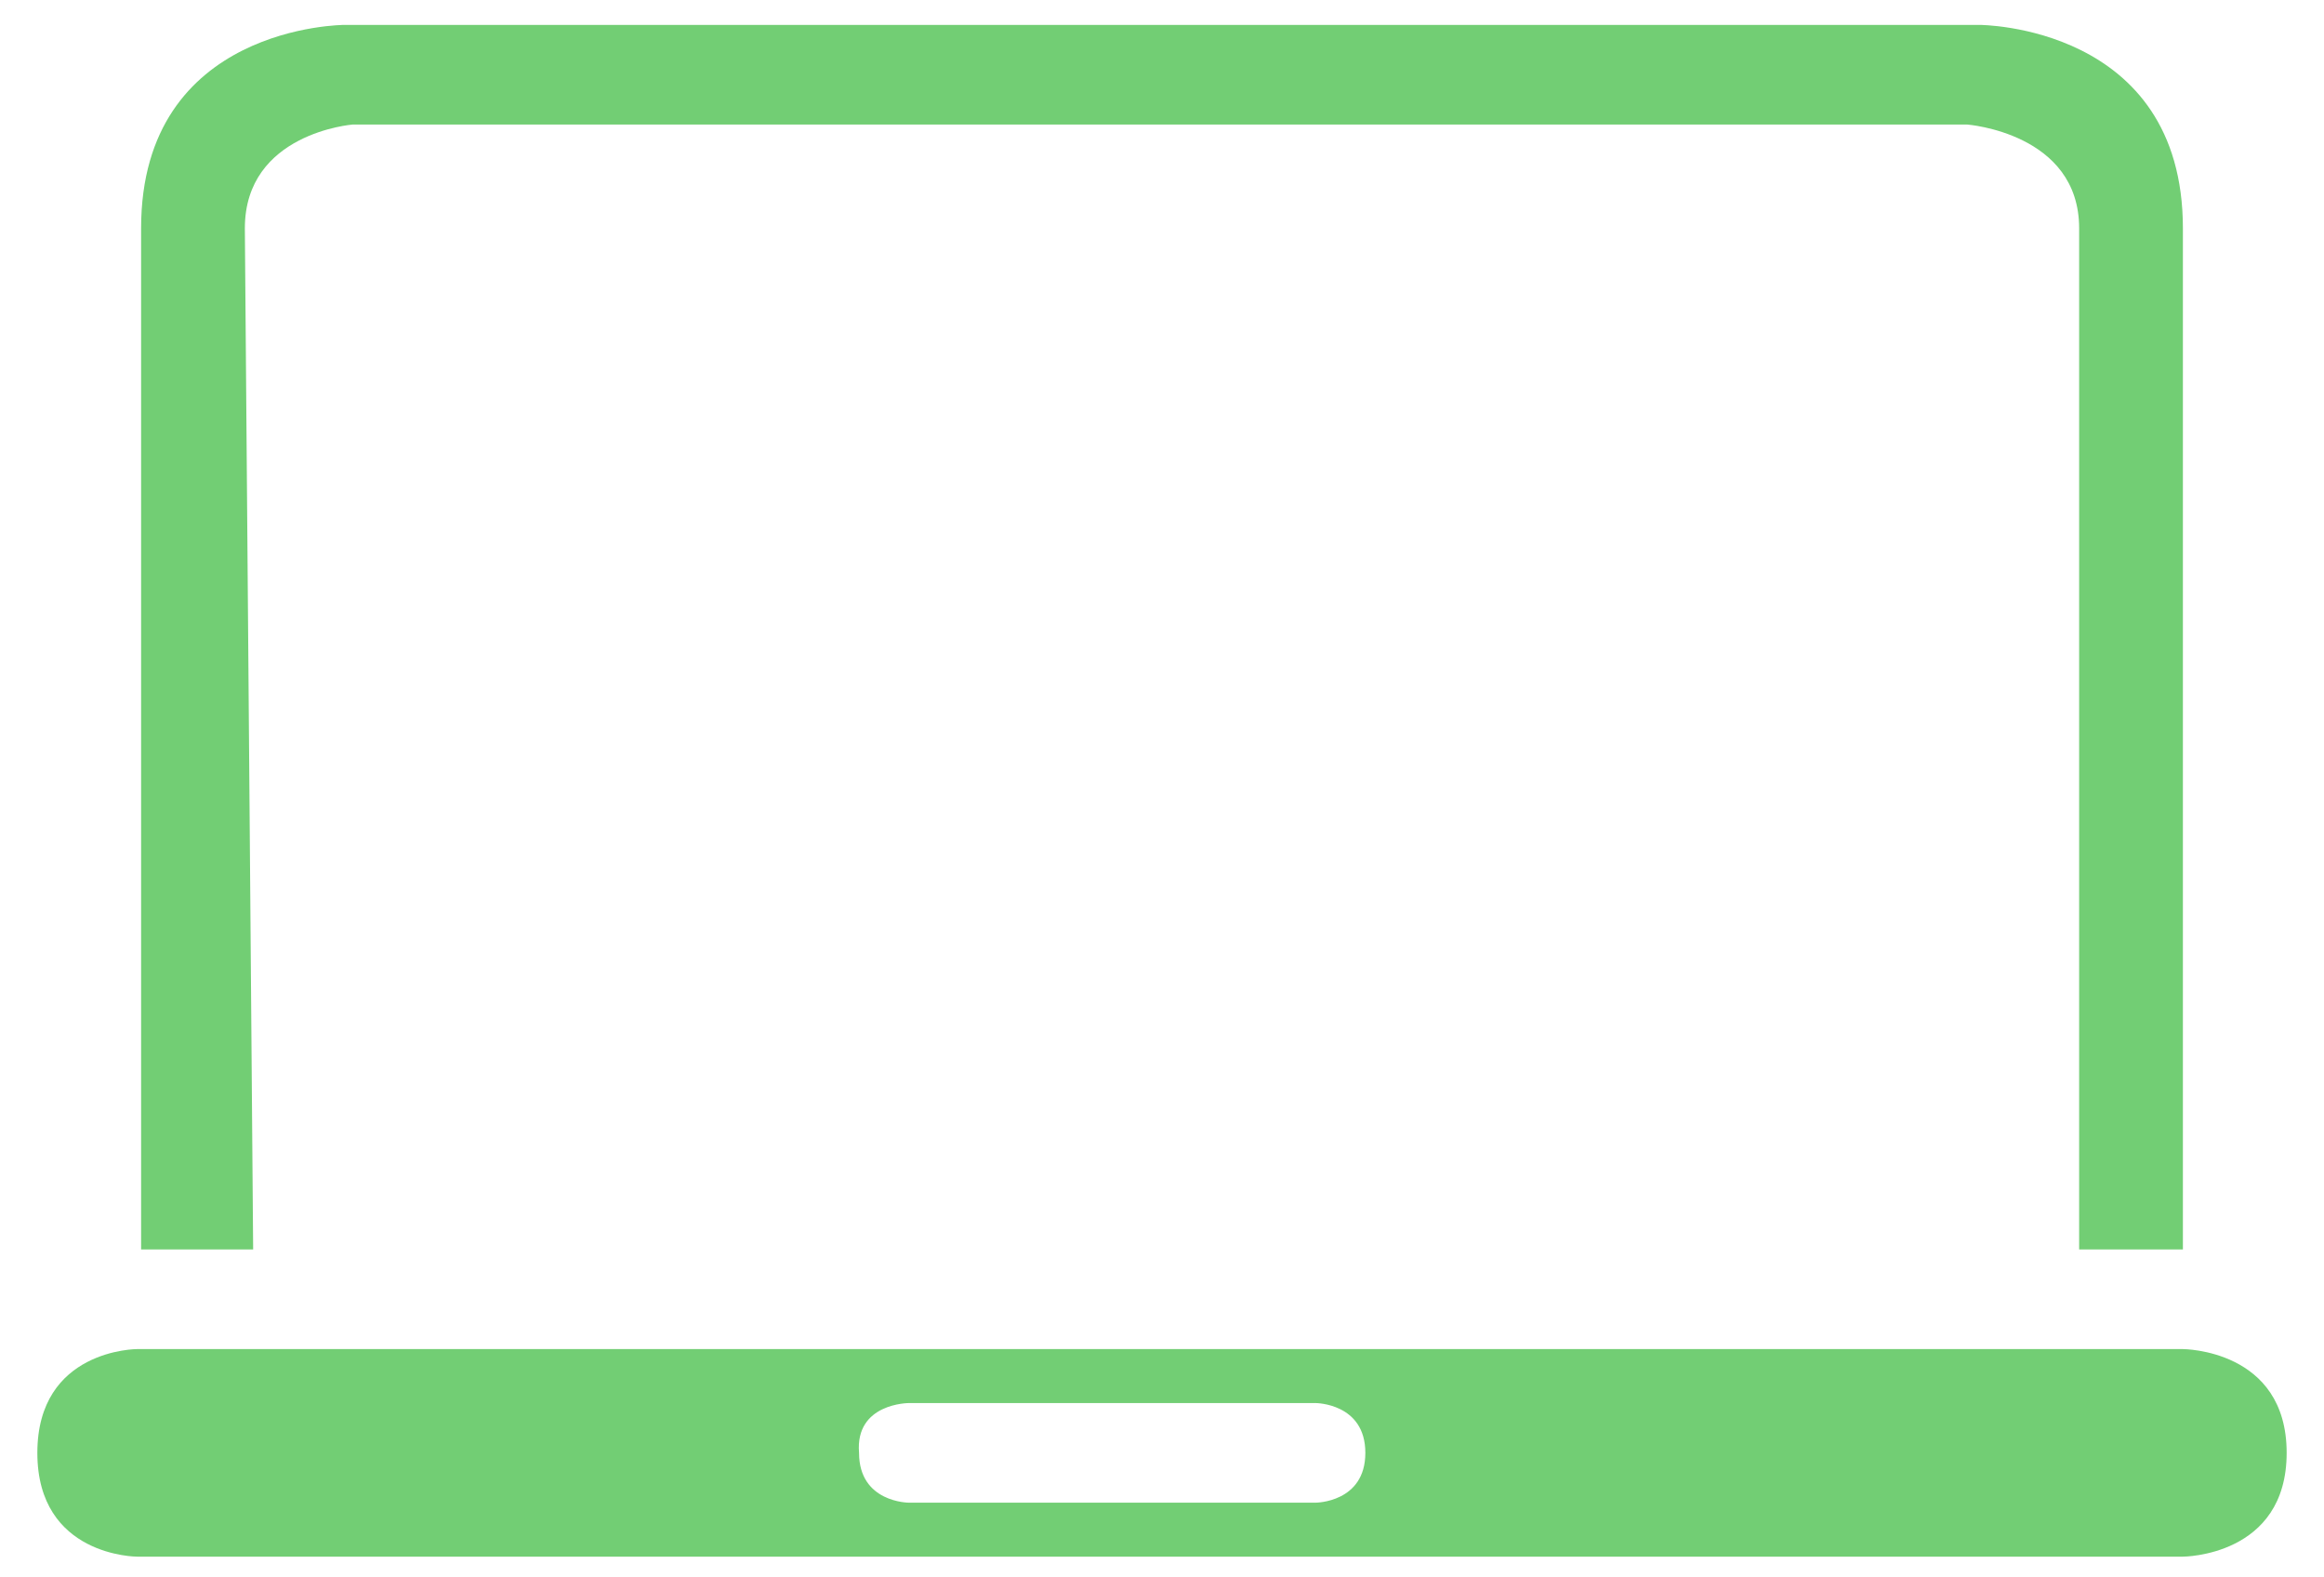<?xml version="1.0" encoding="utf-8"?>
<!-- Generator: Adobe Illustrator 18.1.1, SVG Export Plug-In . SVG Version: 6.00 Build 0)  -->
<svg version="1.1" id="Layer_1" xmlns="http://www.w3.org/2000/svg" xmlns:xlink="http://www.w3.org/1999/xlink" x="0px" y="0px"
	 viewBox="0 0 56 38" enable-background="new 0 0 56 38" xml:space="preserve">
<g>
	<path fill-rule="evenodd" clip-rule="evenodd" fill="#72CE74" d="M0.9,35c0,2.5,2.4,2.5,2.4,2.5h49.3c0,0,2.5,0,2.5-2.5
		c0-2.5-2.5-2.5-2.5-2.5H3.3C3.3,32.5,0.9,32.5,0.9,35L0.9,35z M21.9,33.8h9.8c0,0,1.2,0,1.2,1.2c0,1.2-1.2,1.2-1.2,1.2h-9.8
		c0,0-1.2,0-1.2-1.2C20.6,33.8,21.9,33.8,21.9,33.8L21.9,33.8z M21.9,33.8"/>
	<path fill-rule="evenodd" clip-rule="evenodd" fill="#72CE74" d="M52.6,30.1V5.5c0-4.9-4.9-4.9-4.9-4.9H8.3c0,0-4.9,0-4.9,4.9v24.6
		h2.7L5.9,5.5C5.9,3.2,8.5,3,8.5,3h38.9c0,0,2.7,0.2,2.7,2.5v24.6H52.6z M52.6,30.1"/>
</g>
</svg>
